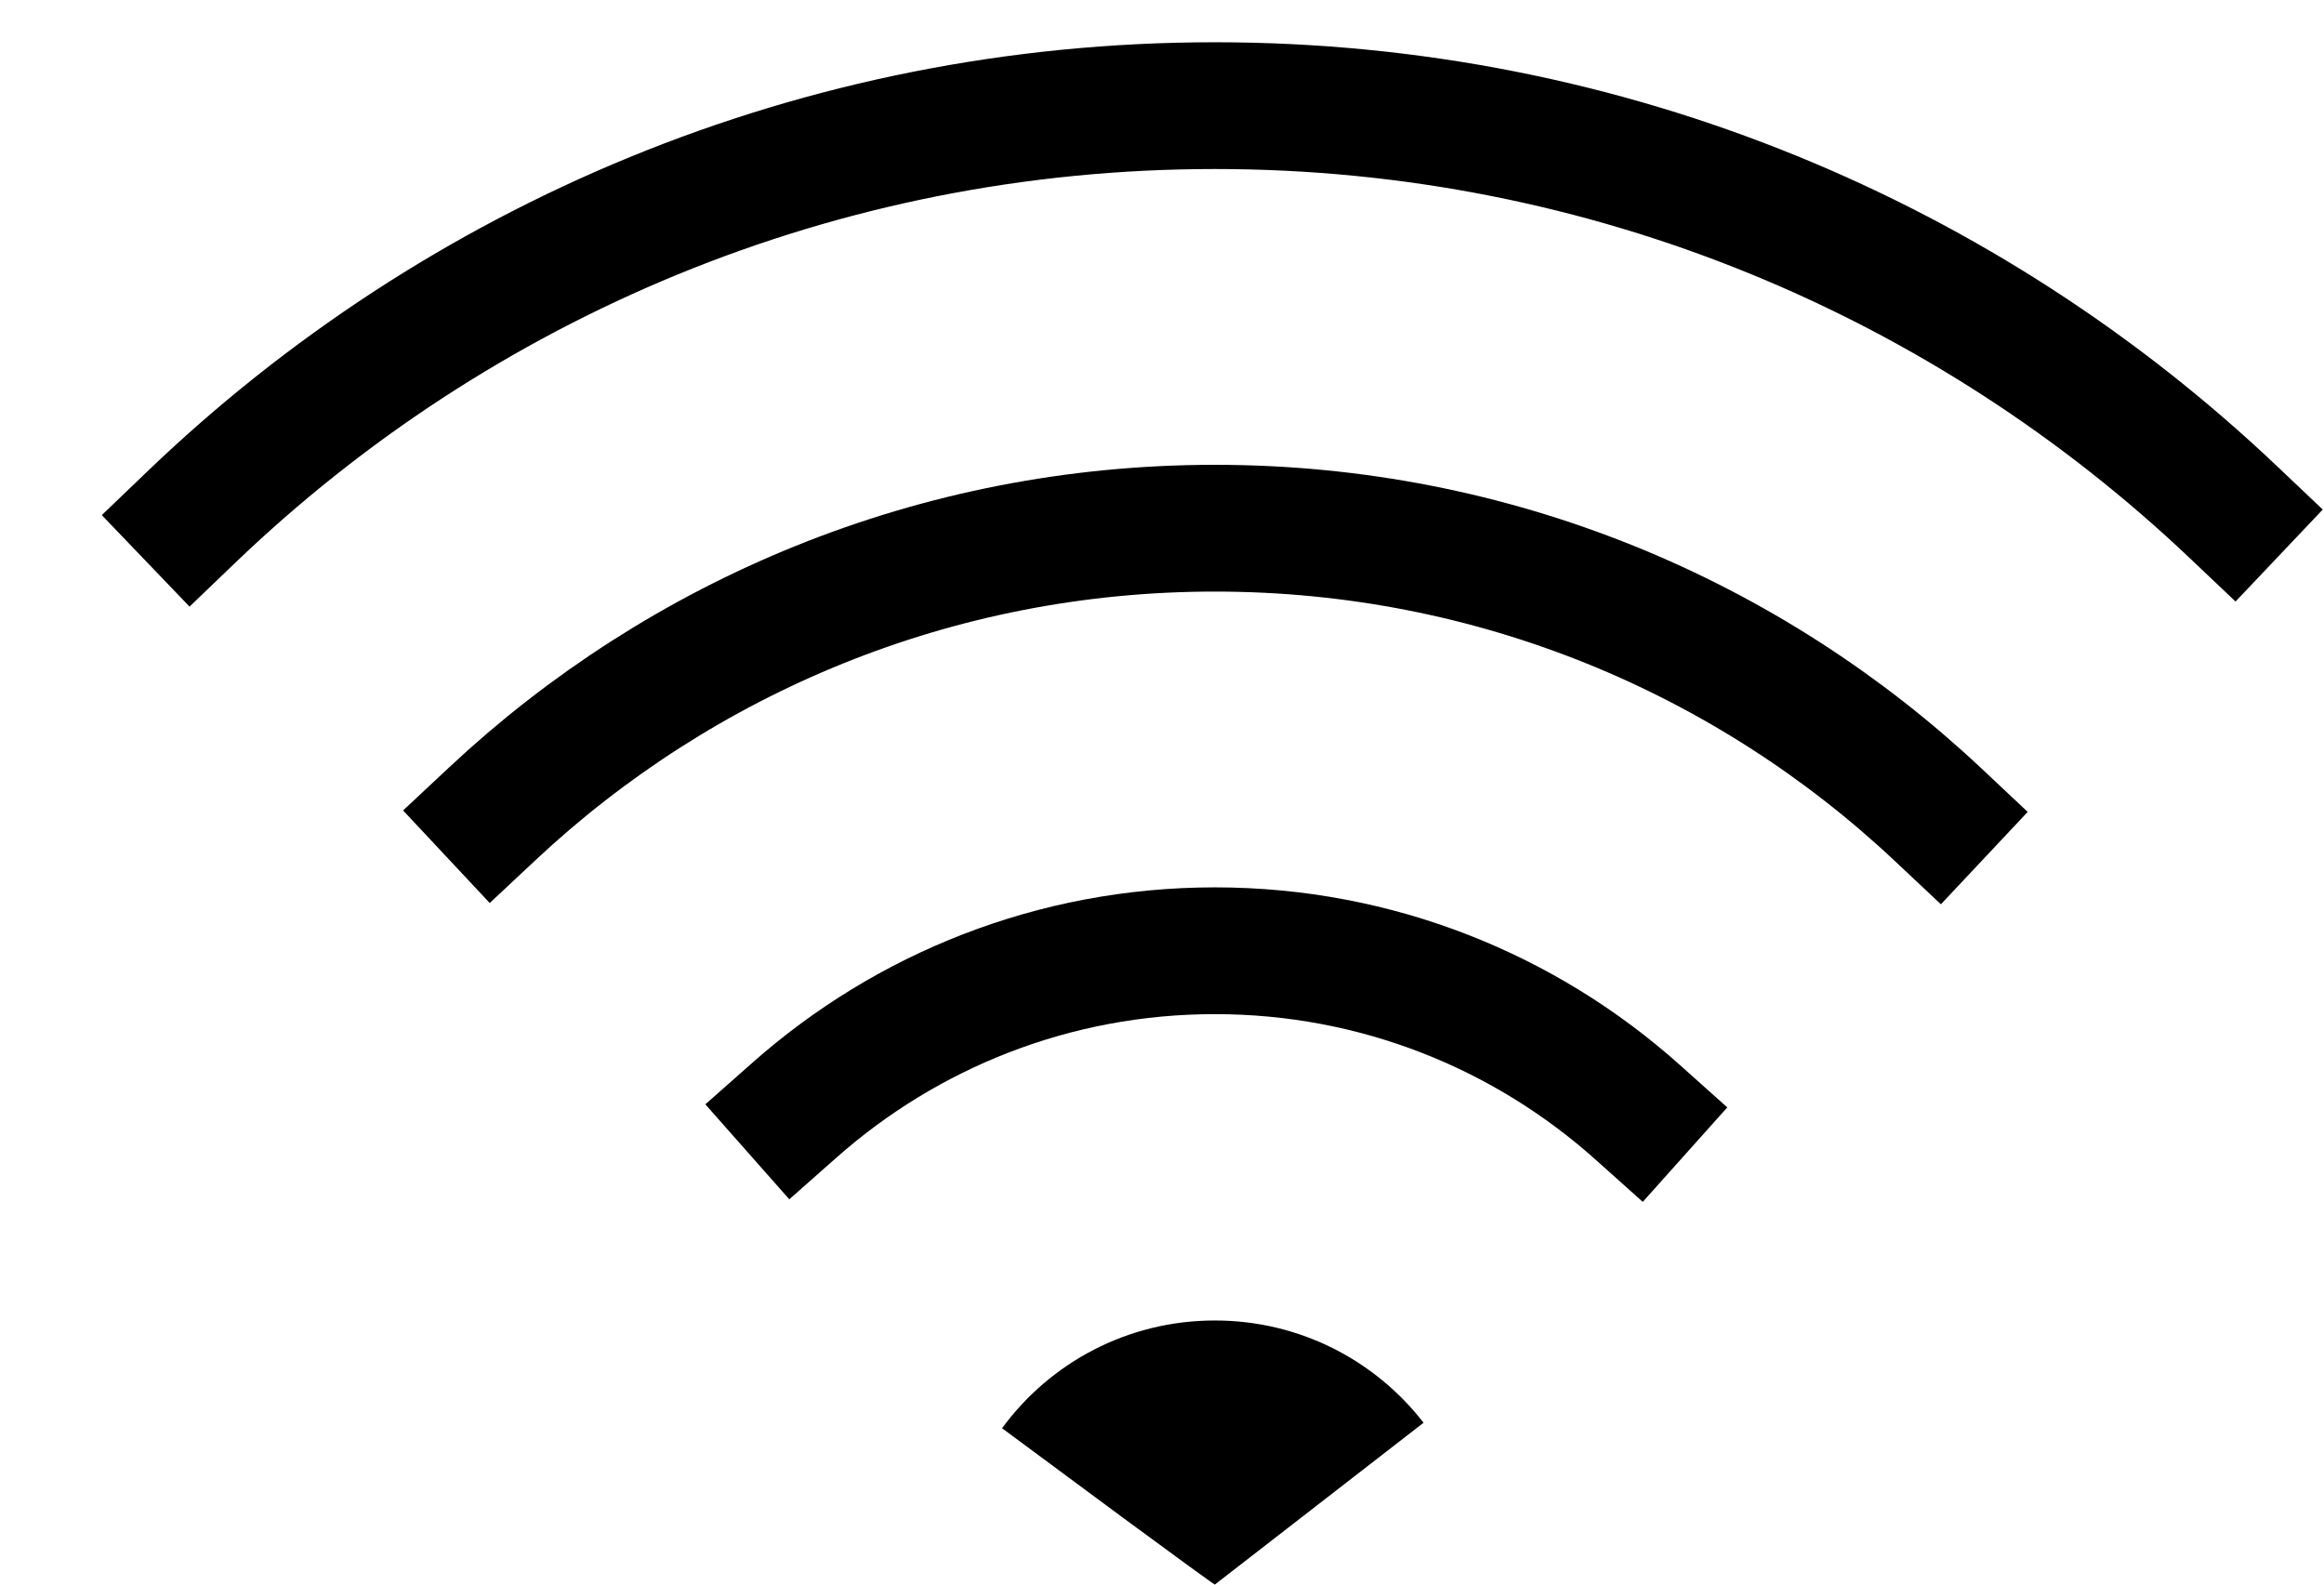 <svg viewBox="0 0 22 15" xmlns="http://www.w3.org/2000/svg">
  <g fill="none" fill-rule="evenodd">
    <path d="M21.14 4.846C18.627 2.463 15.234 1 11.5 1 7.74 1 4.327 2.482 1.812 4.894" stroke="#000" stroke-width="1.2" stroke-linecap="square"/>
    <path d="M18.347 7.712C16.557 6.03 14.15 5 11.5 5 8.856 5 6.453 6.026 4.664 7.7" stroke="#000" stroke-width="1.2" stroke-linecap="square"/>
    <path d="M15.504 10.53C14.442 9.58 13.04 9 11.5 9c-1.525 0-2.917.57-3.976 1.506" stroke="#000" stroke-width="1.2" stroke-linecap="square"/>
    <path d="M11.5 15l1.976-1.532c-.457-.59-1.172-.968-1.976-.968-.826 0-1.56.4-2.014 1.02C11.48 15 11.5 15 11.5 15z" fill="#000" fill-rule="nonzero"/>
  </g>
</svg>
